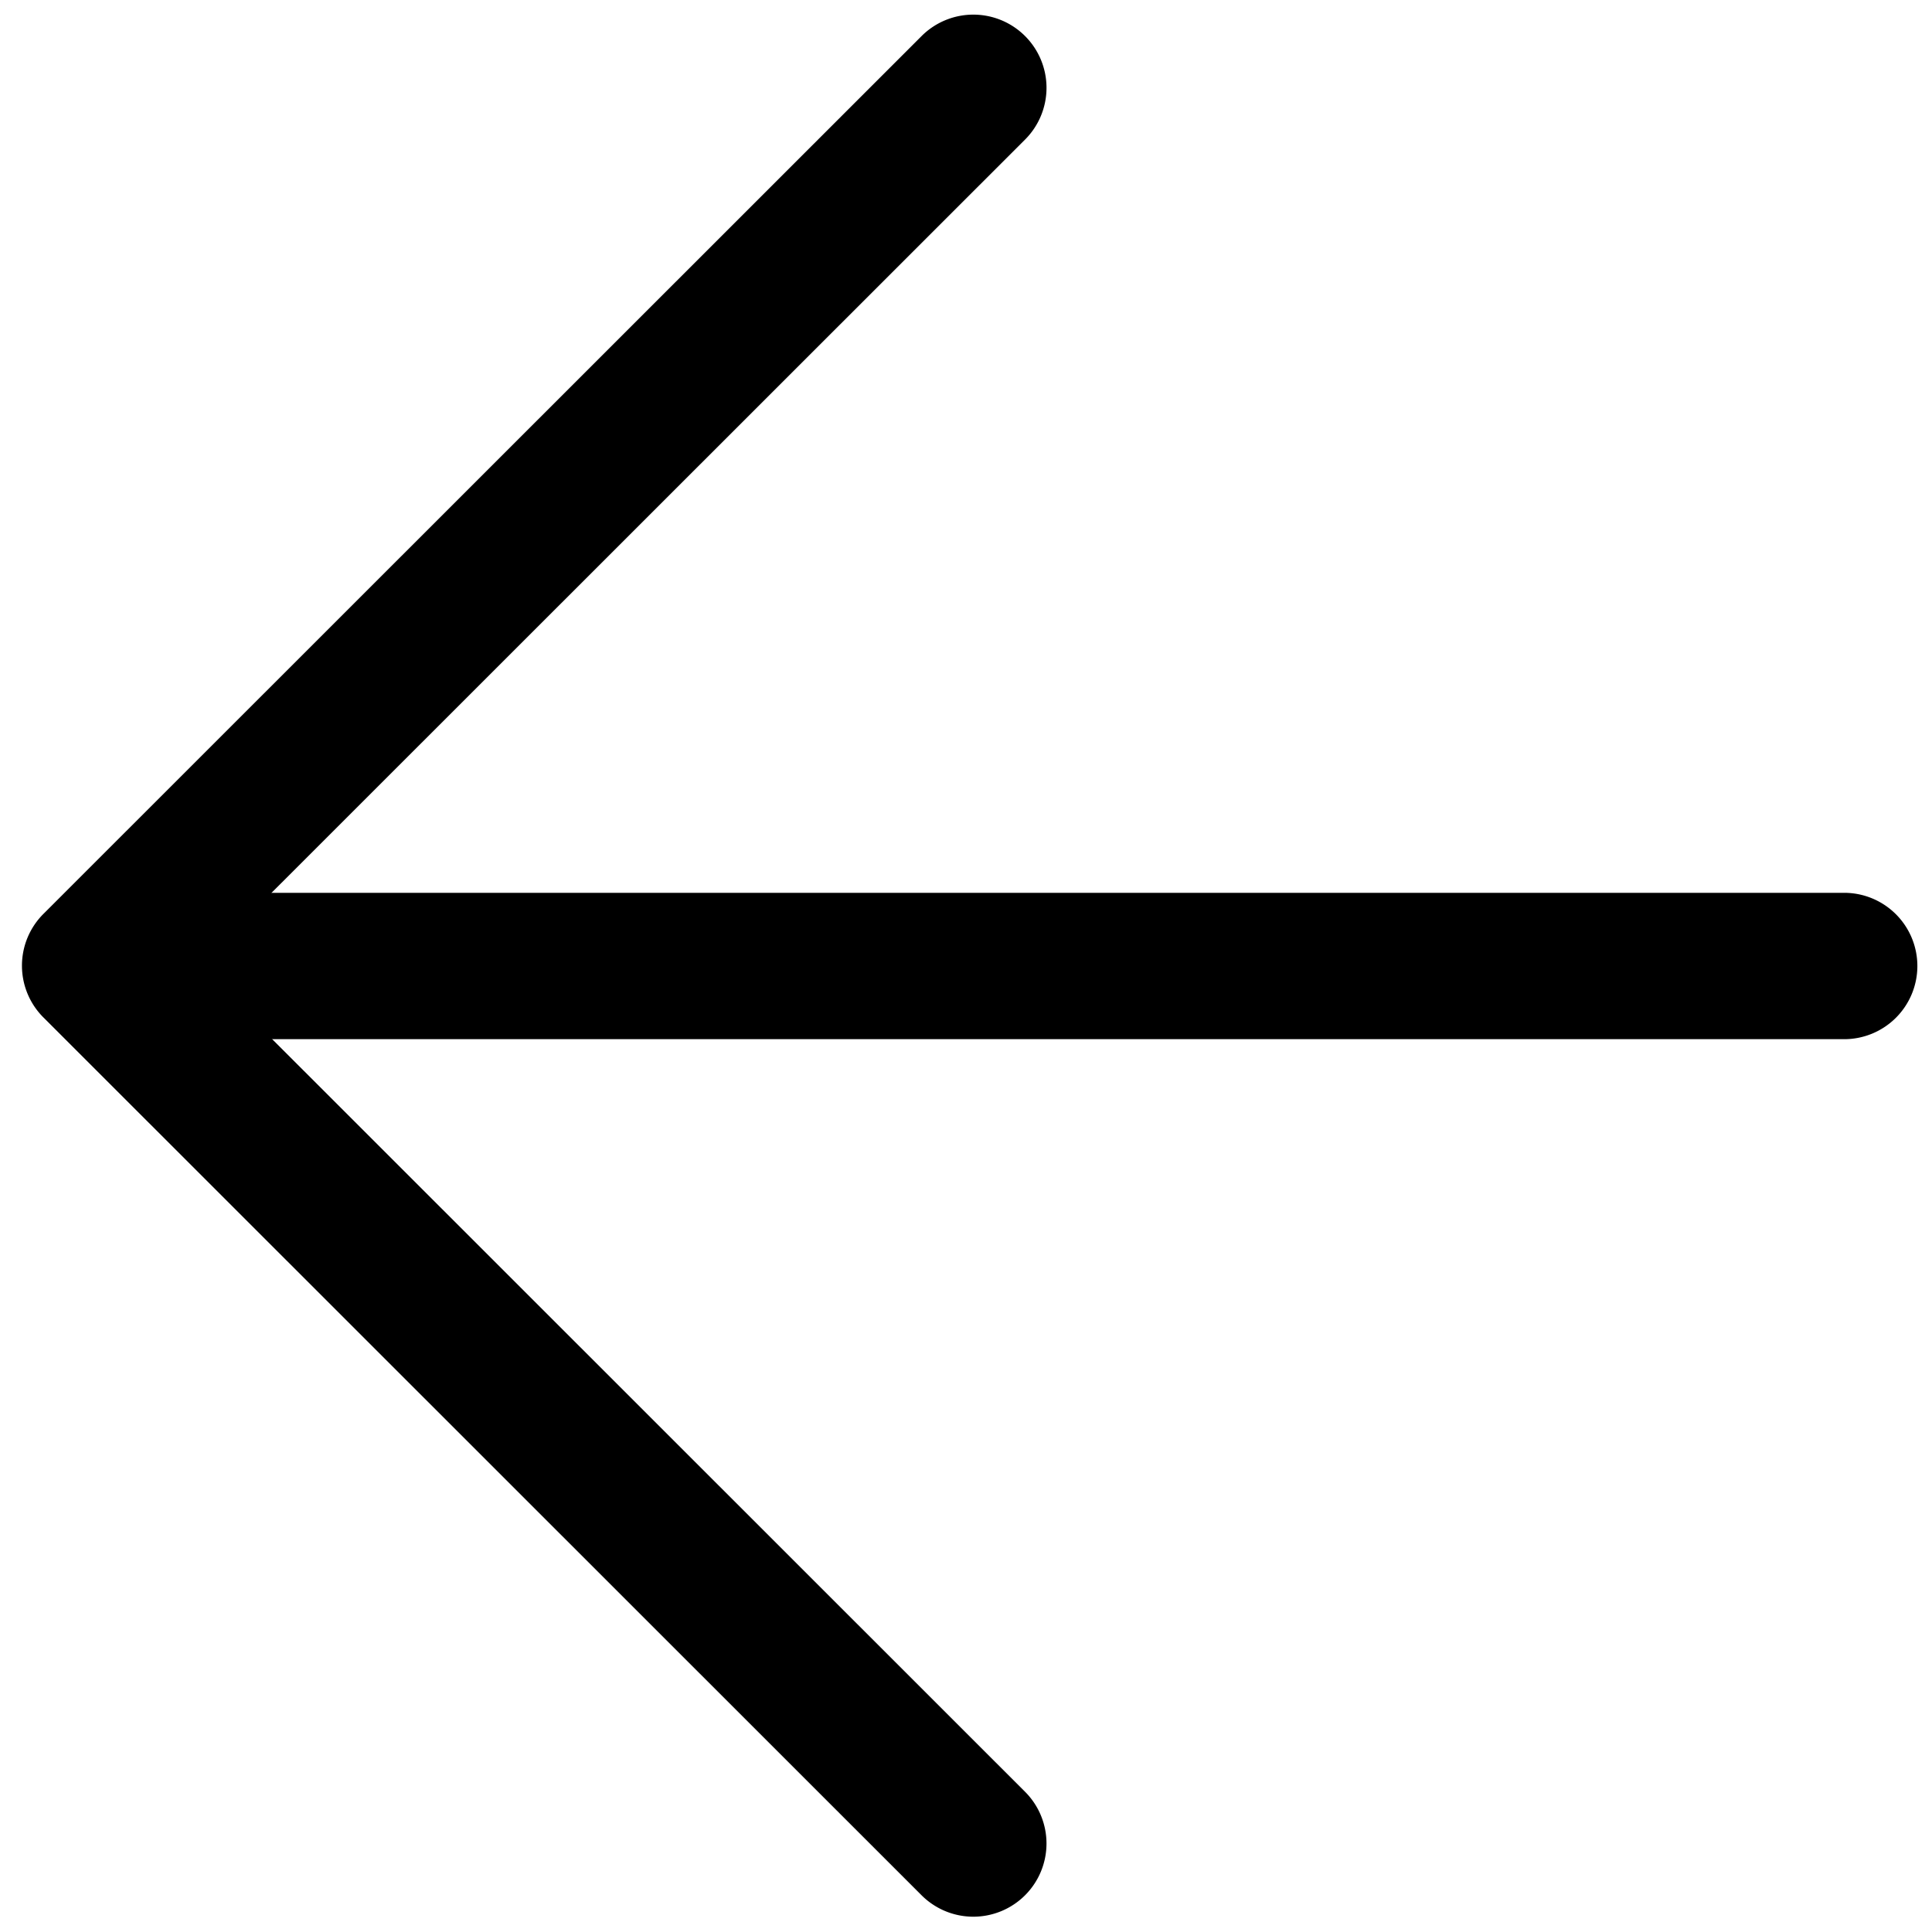 <svg viewBox="0 0 264 264">
    <path d="M4 132a10 10 0 0 1 10-10h238a10 10 0 0 1 10 10 10 10 0 0 1-10 10H14a10 10 0 0 1-10-10Z"/>
    <path d="M3 131.955a10 10 0 0 1 2.93-7.072l120-119.955a10 10 0 0 1 14.142 0 10 10 0 0 1 0 14.142L27.145 131.955 140.07 244.838a10 10 0 0 1 0 14.142 10 10 0 0 1-14.142 0l-120-119.955A10 10 0 0 1 3 131.955Z"/>
</svg>
